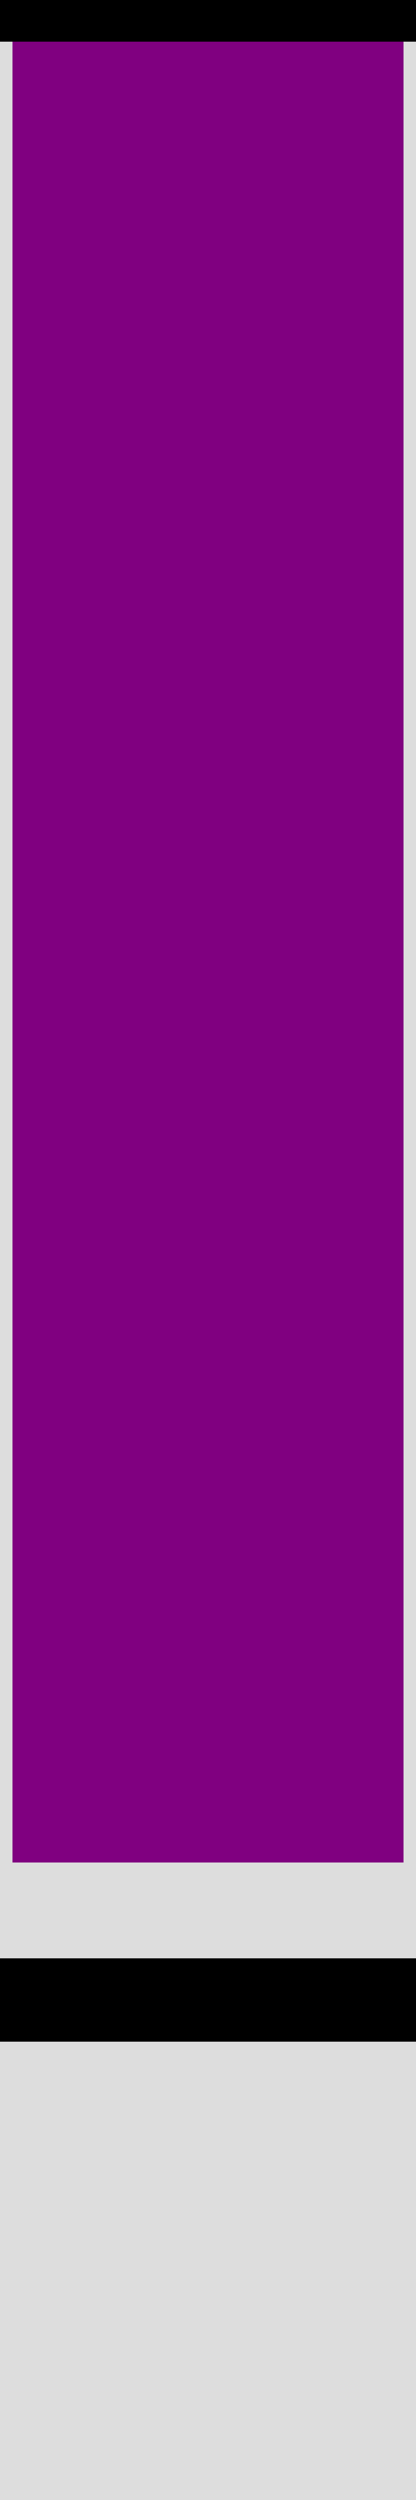 <?xml version="1.0" standalone="no"?>
<!DOCTYPE svg PUBLIC "-//W3C//DTD SVG 1.1//EN" "http://www.w3.org/Graphics/SVG/1.1/DTD/svg11.dtd">

<svg viewBox="0 0 50 300" style="additional:styling" width="100%" height="100%" 
  xmlns="http://www.w3.org/2000/svg"
  xmlns:xlink="http://www.w3.org/1999/xlink">


<rect x="0" y="0" width="50" height="300" fill="#ddd" stroke-width="0"/>
<defs>
<clipPath id="minichart-1">
<rect width="50" height="300"/>
</clipPath>
</defs>
<g clip-path="url(#minichart-1)">
<rect x="0" y="0.0" height="225.0" width="50" style="fill:purple; stroke-width:3; stroke:#ddd"/>
<line x1="0" x2="50" y1="0.0" y2="0.0" stroke="black" stroke-width="10"/>
<line x1="0" x2="50" y1="240.0" y2="240.0" stroke="black" stroke-width="10"/>
</g>

</svg>